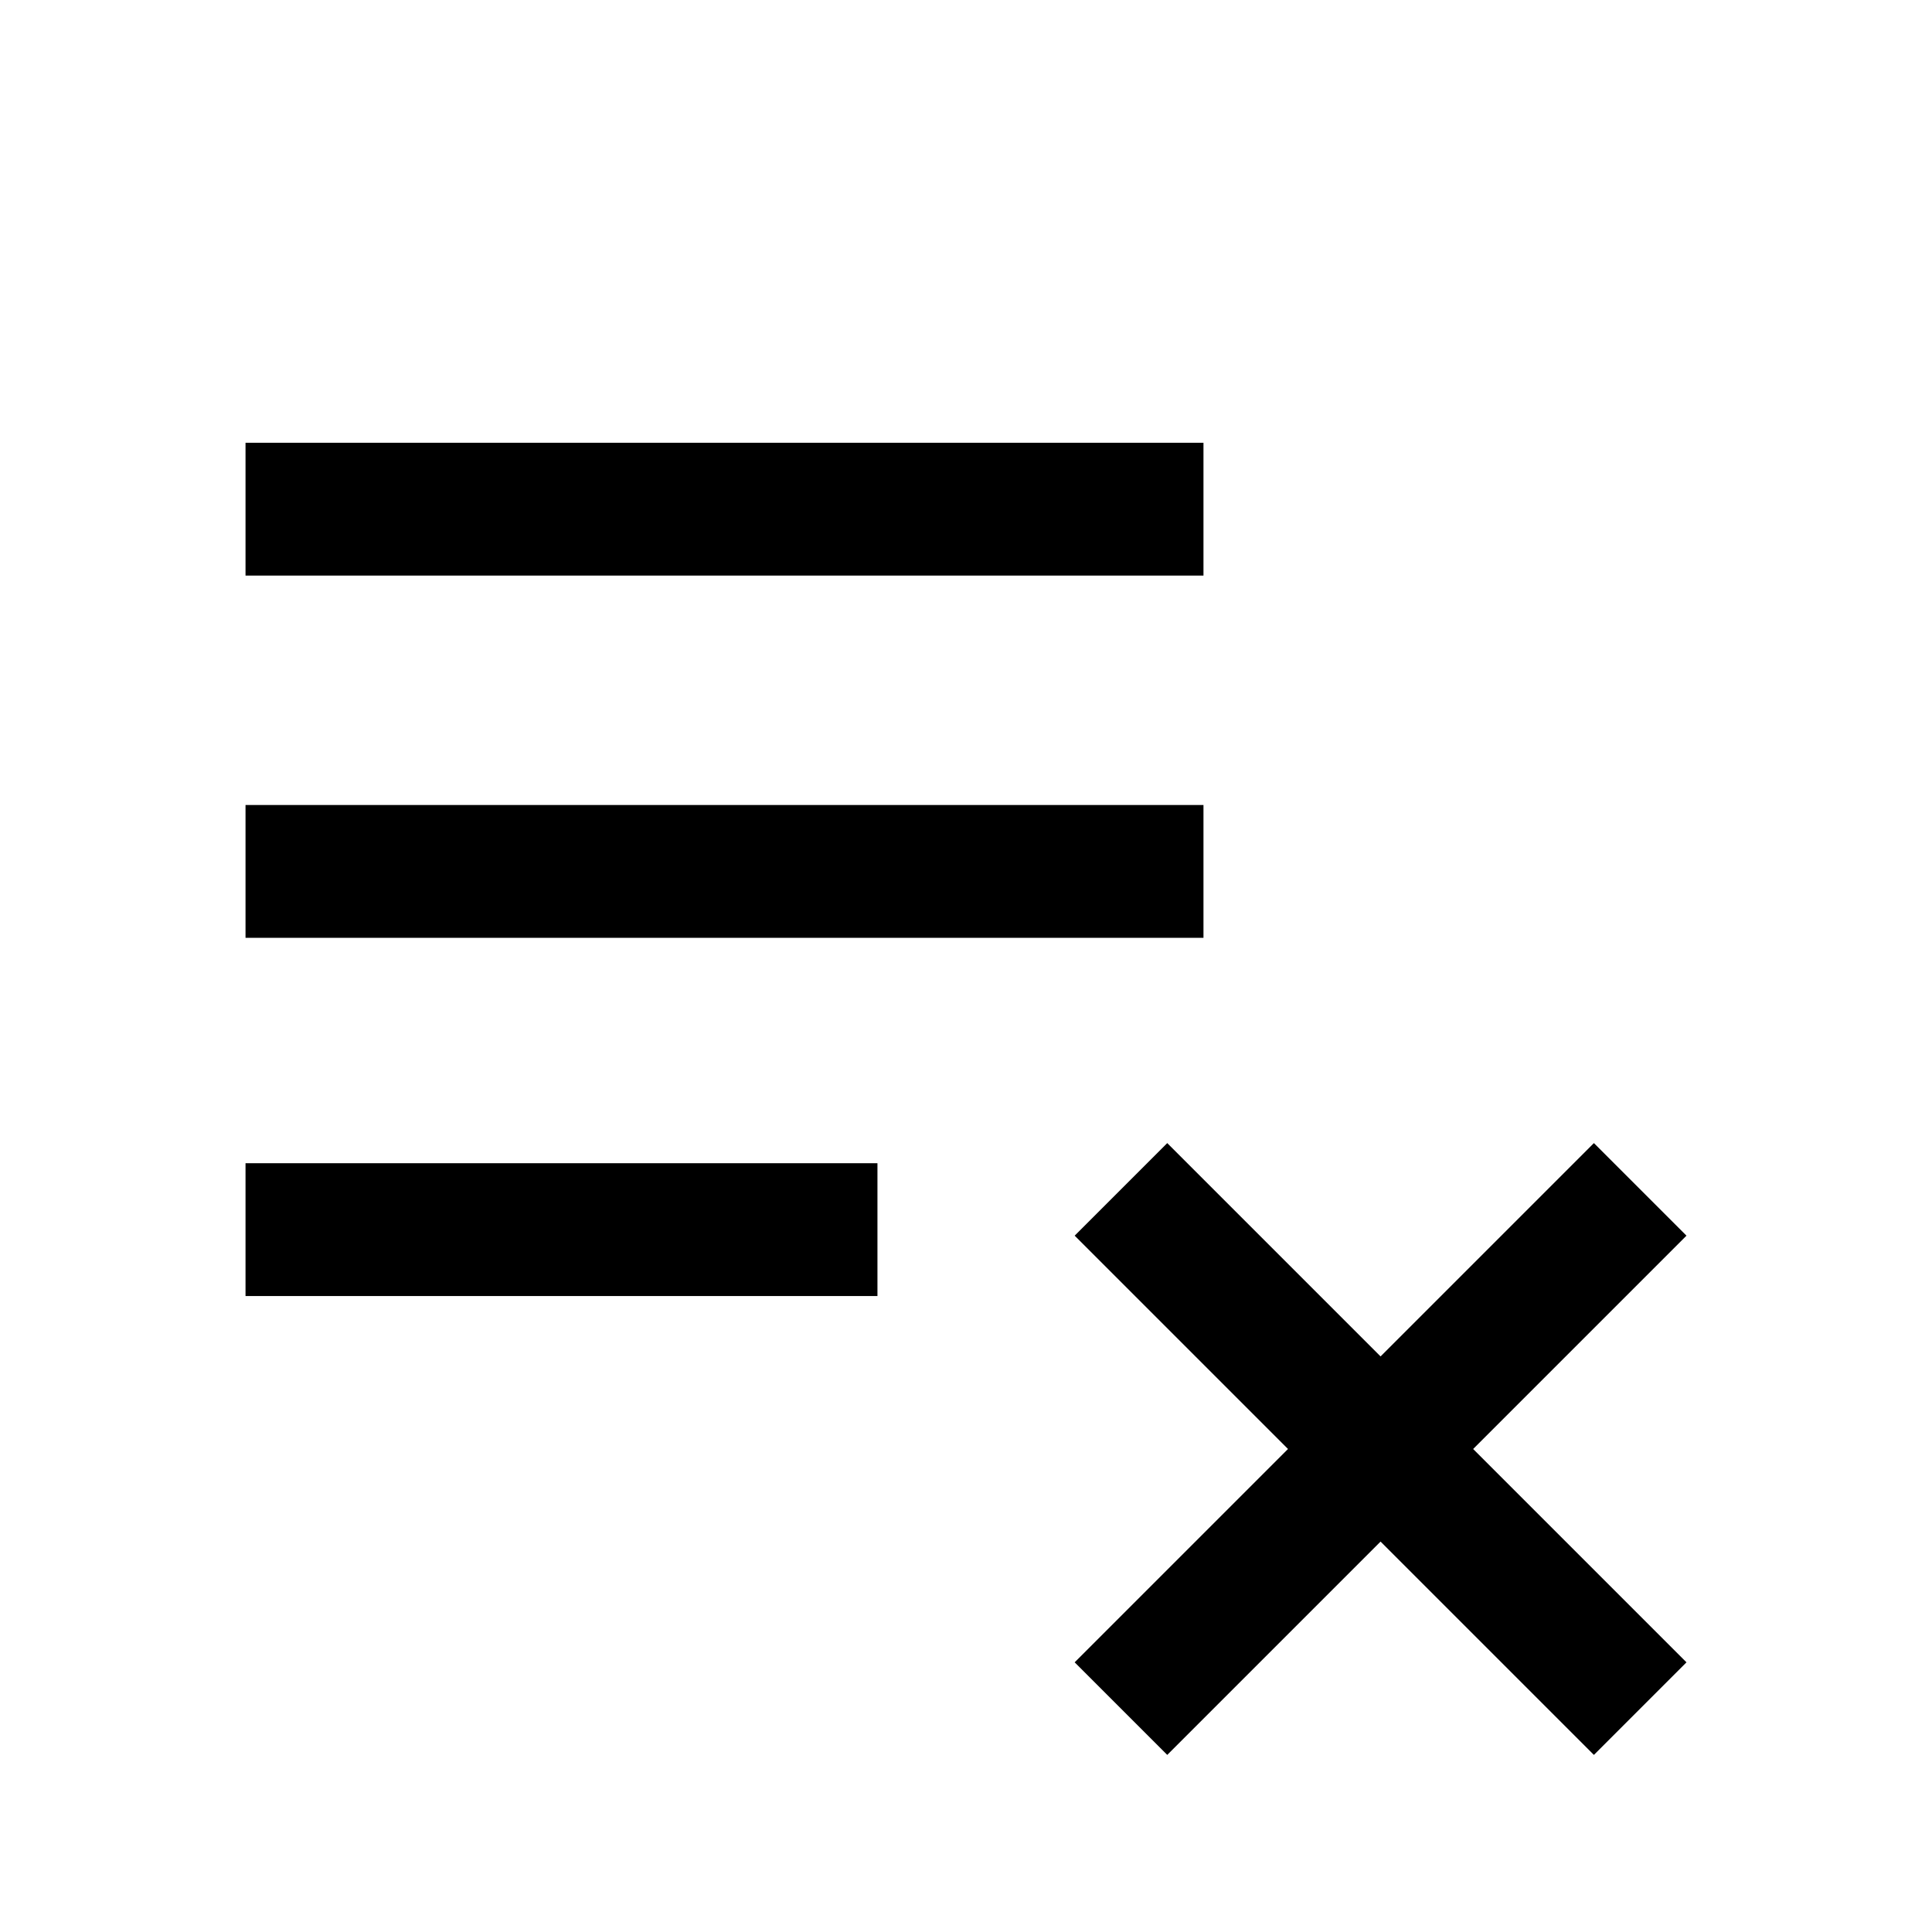 <svg xmlns="http://www.w3.org/2000/svg" height="24" width="24"><path d="m14.5 21.8-1.15-1.15L16 18l-2.65-2.65 1.15-1.15 2.65 2.65 2.65-2.65 1.15 1.15L18.3 18l2.65 2.65-1.15 1.15-2.65-2.65ZM3.05 16.1v-1.65h7.85v1.65Zm0-4.45V10h11.9v1.65Zm0-4.5V5.5h11.9v1.65Z"/></svg>